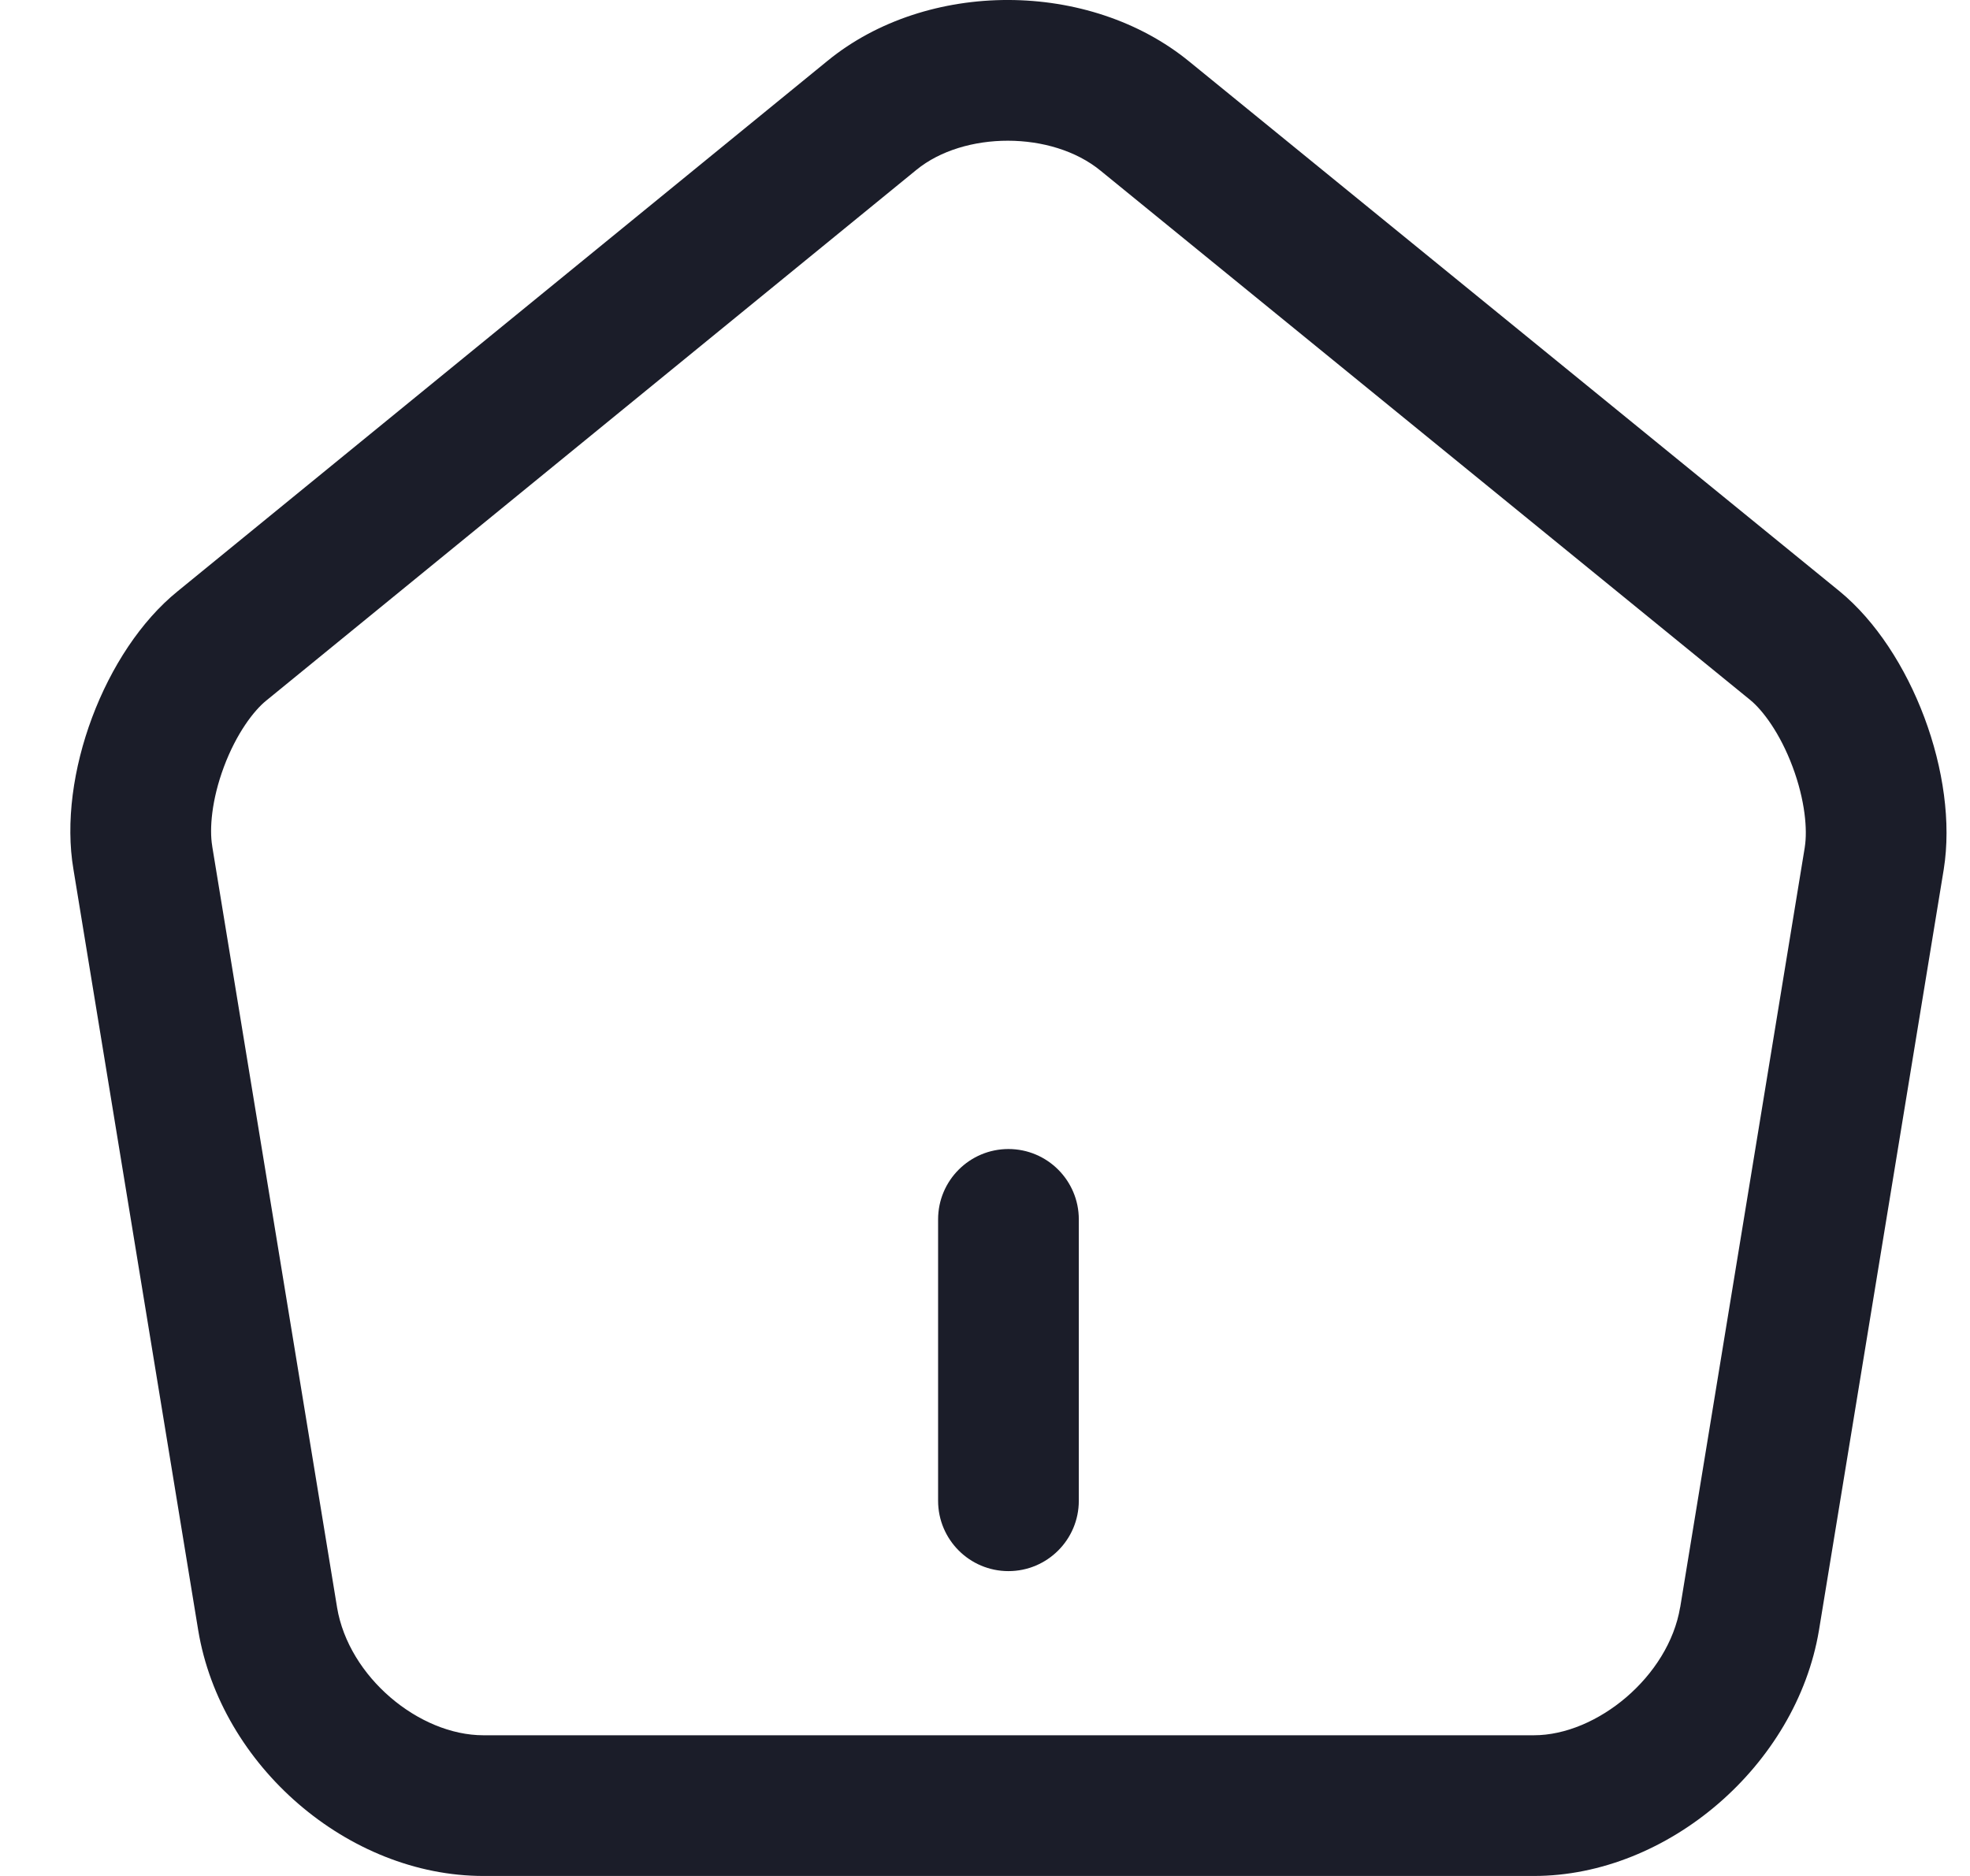 <svg width="21" height="20" viewBox="0 0 21 20" fill="none" xmlns="http://www.w3.org/2000/svg">
<path fill-rule="evenodd" clip-rule="evenodd" d="M2.837 7.47L9.77 1.81C10.275 1.398 11.211 1.393 11.731 1.819L18.659 7.464L18.66 7.465C18.79 7.572 18.975 7.816 19.109 8.175C19.243 8.533 19.268 8.848 19.239 9.03L19.239 9.032L17.911 17.134L17.91 17.136C17.787 17.872 17.024 18.5 16.351 18.5H5.153C4.468 18.5 3.717 17.88 3.593 17.137L3.593 17.136L2.263 9.027L2.262 9.018C2.232 8.841 2.254 8.531 2.387 8.175C2.52 7.819 2.706 7.576 2.837 7.47ZM20.72 9.269C20.88 8.271 20.38 6.936 19.61 6.304L12.681 0.659C11.612 -0.218 9.882 -0.218 8.822 0.648L1.893 6.304C1.113 6.936 0.613 8.271 0.783 9.269L2.113 17.381C2.353 18.828 3.713 20 5.153 20H16.351C17.781 20 19.15 18.818 19.39 17.381L20.72 9.269ZM11.5 13C11.5 12.586 11.164 12.25 10.75 12.25C10.336 12.25 10 12.586 10 13V16C10 16.414 10.336 16.75 10.75 16.75C11.164 16.75 11.5 16.414 11.5 16V13Z" fill="#1B1D29"/>
</svg>
